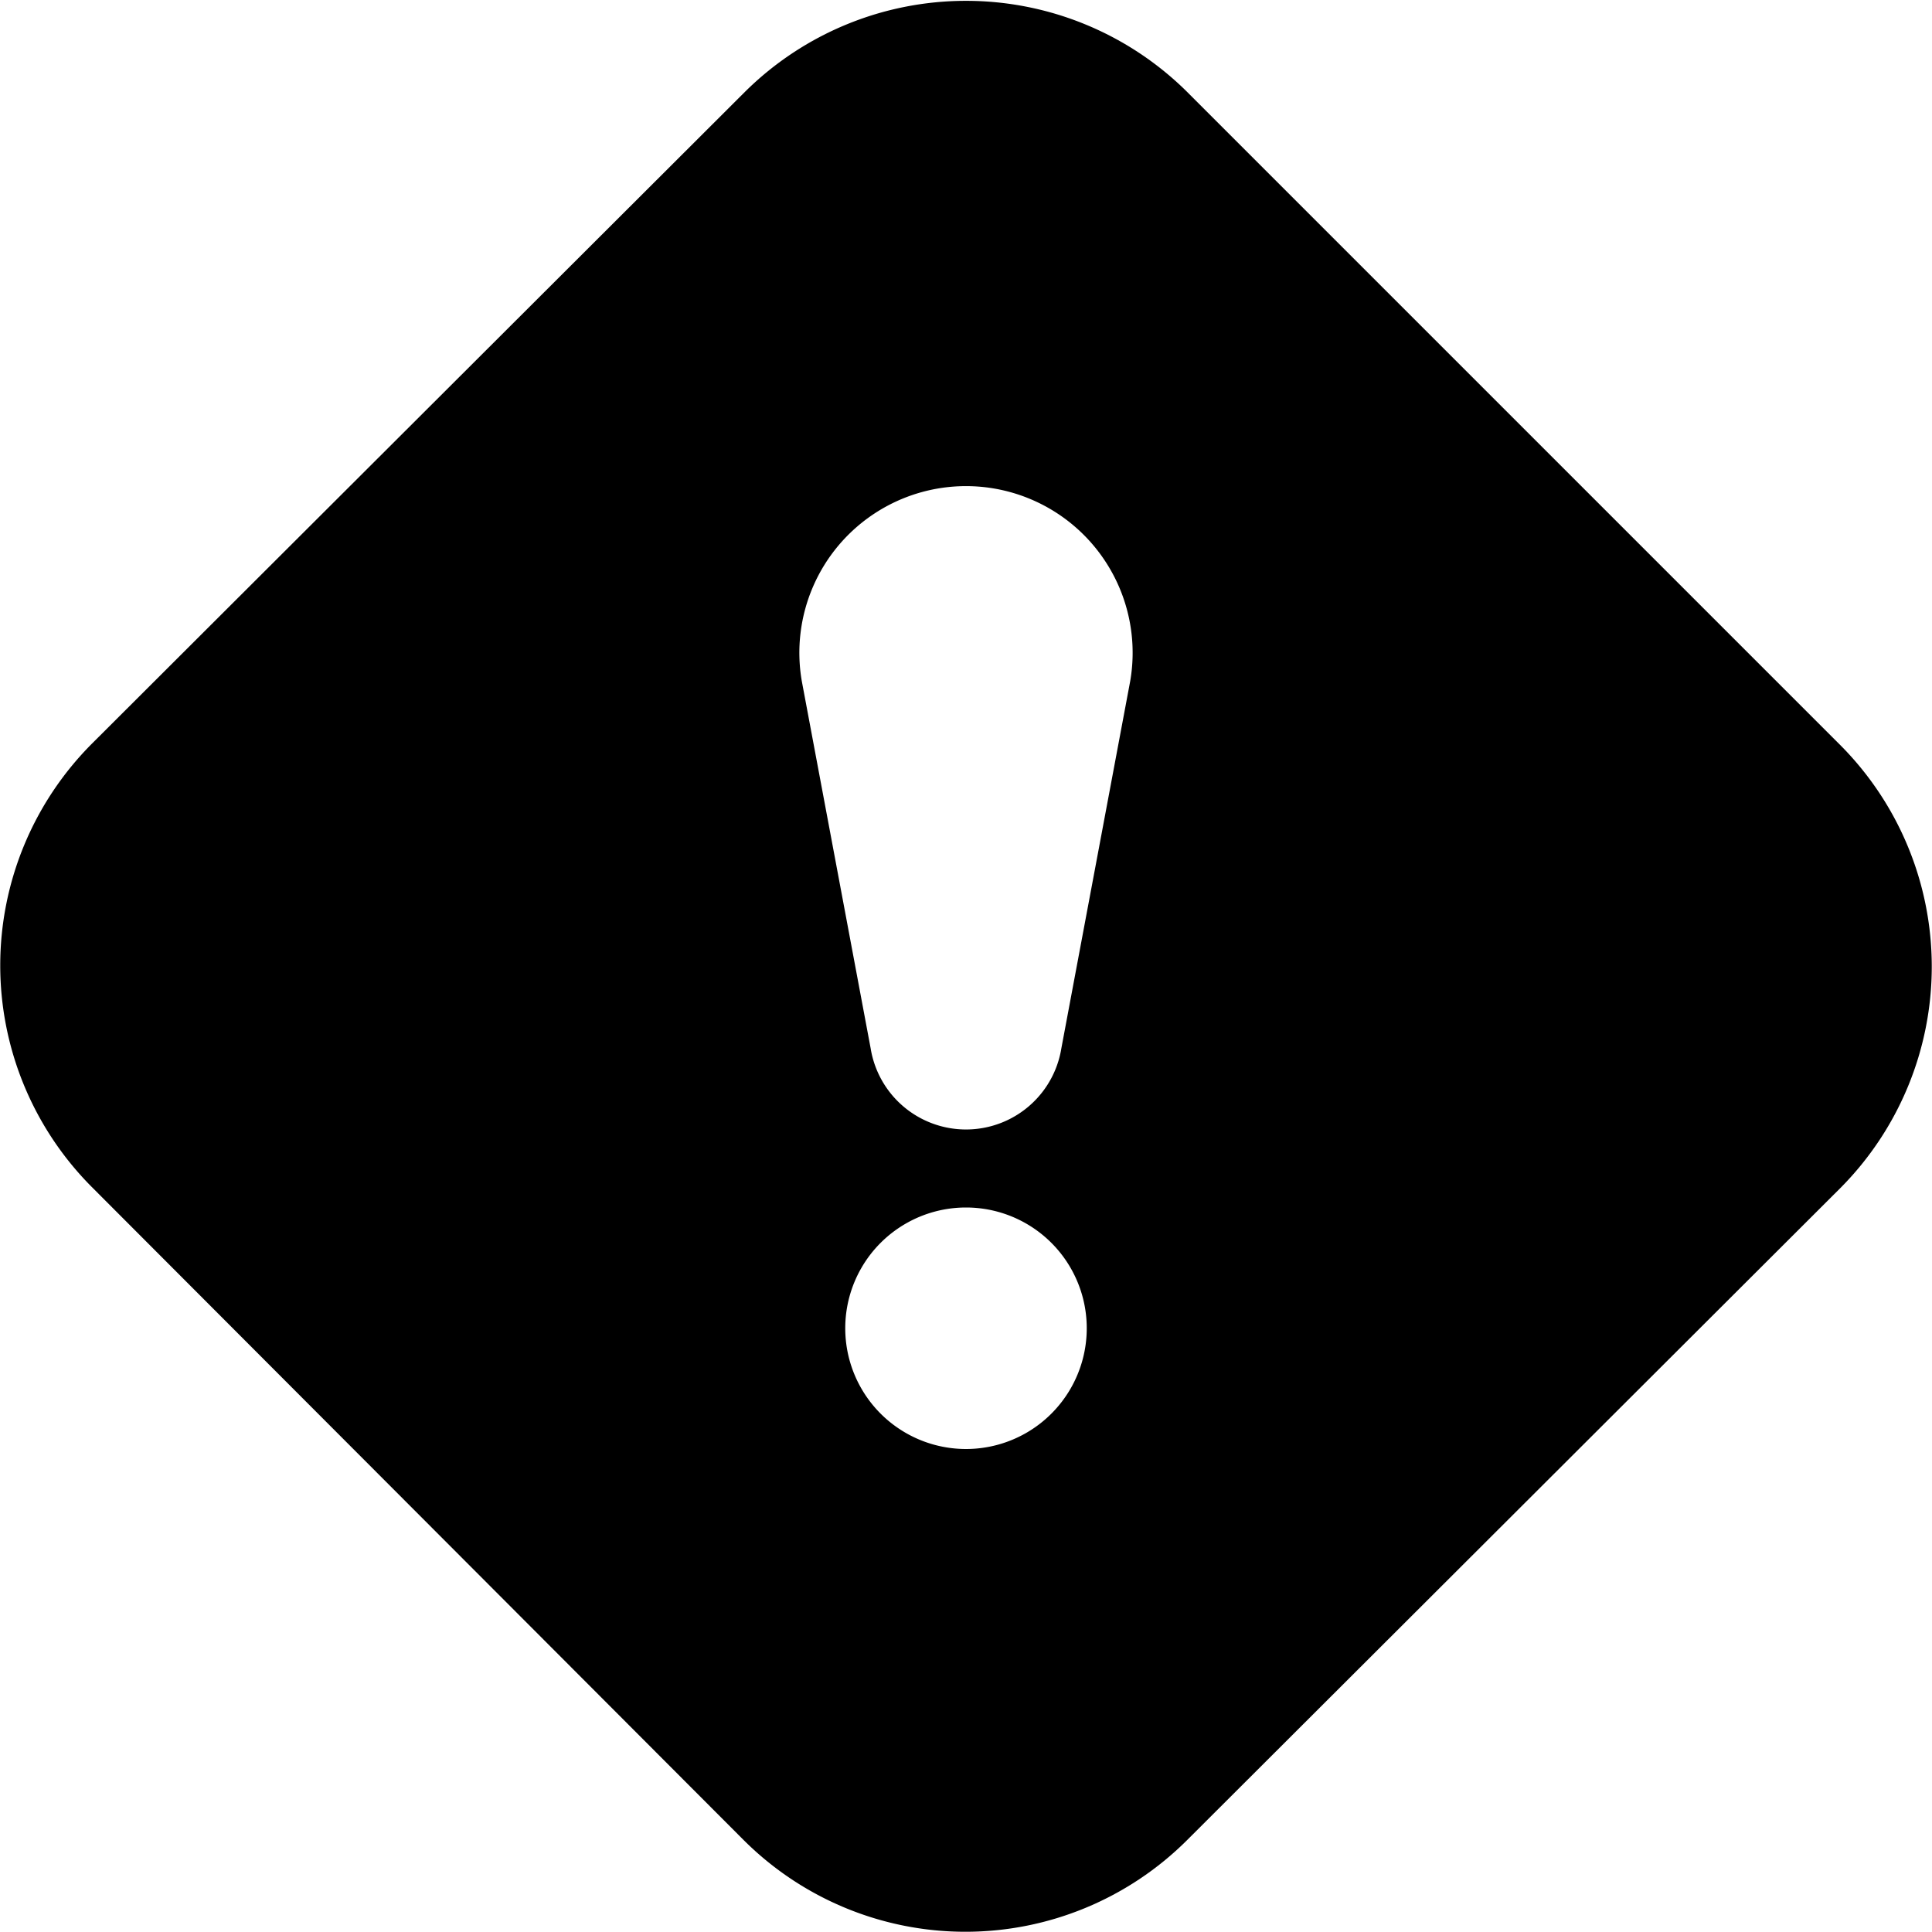 <svg xmlns="http://www.w3.org/2000/svg" width="16" height="16"><path d="M9.83.76a2.6 2.6 0 0 0-3.66 0L.76 6.16a2.6 2.6 0 0 0 0 3.67l5.4 5.41a2.6 2.6 0 0 0 3.67 0l5.41-5.4a2.6 2.6 0 0 0 0-3.67zm-.47 4.88-.57 3.04a.8.8 0 0 1-1.58 0l-.57-3.04a1.38 1.38 0 1 1 2.72 0M9 11a1 1 0 1 1-2 0 1 1 0 0 1 2 0"/></svg>
